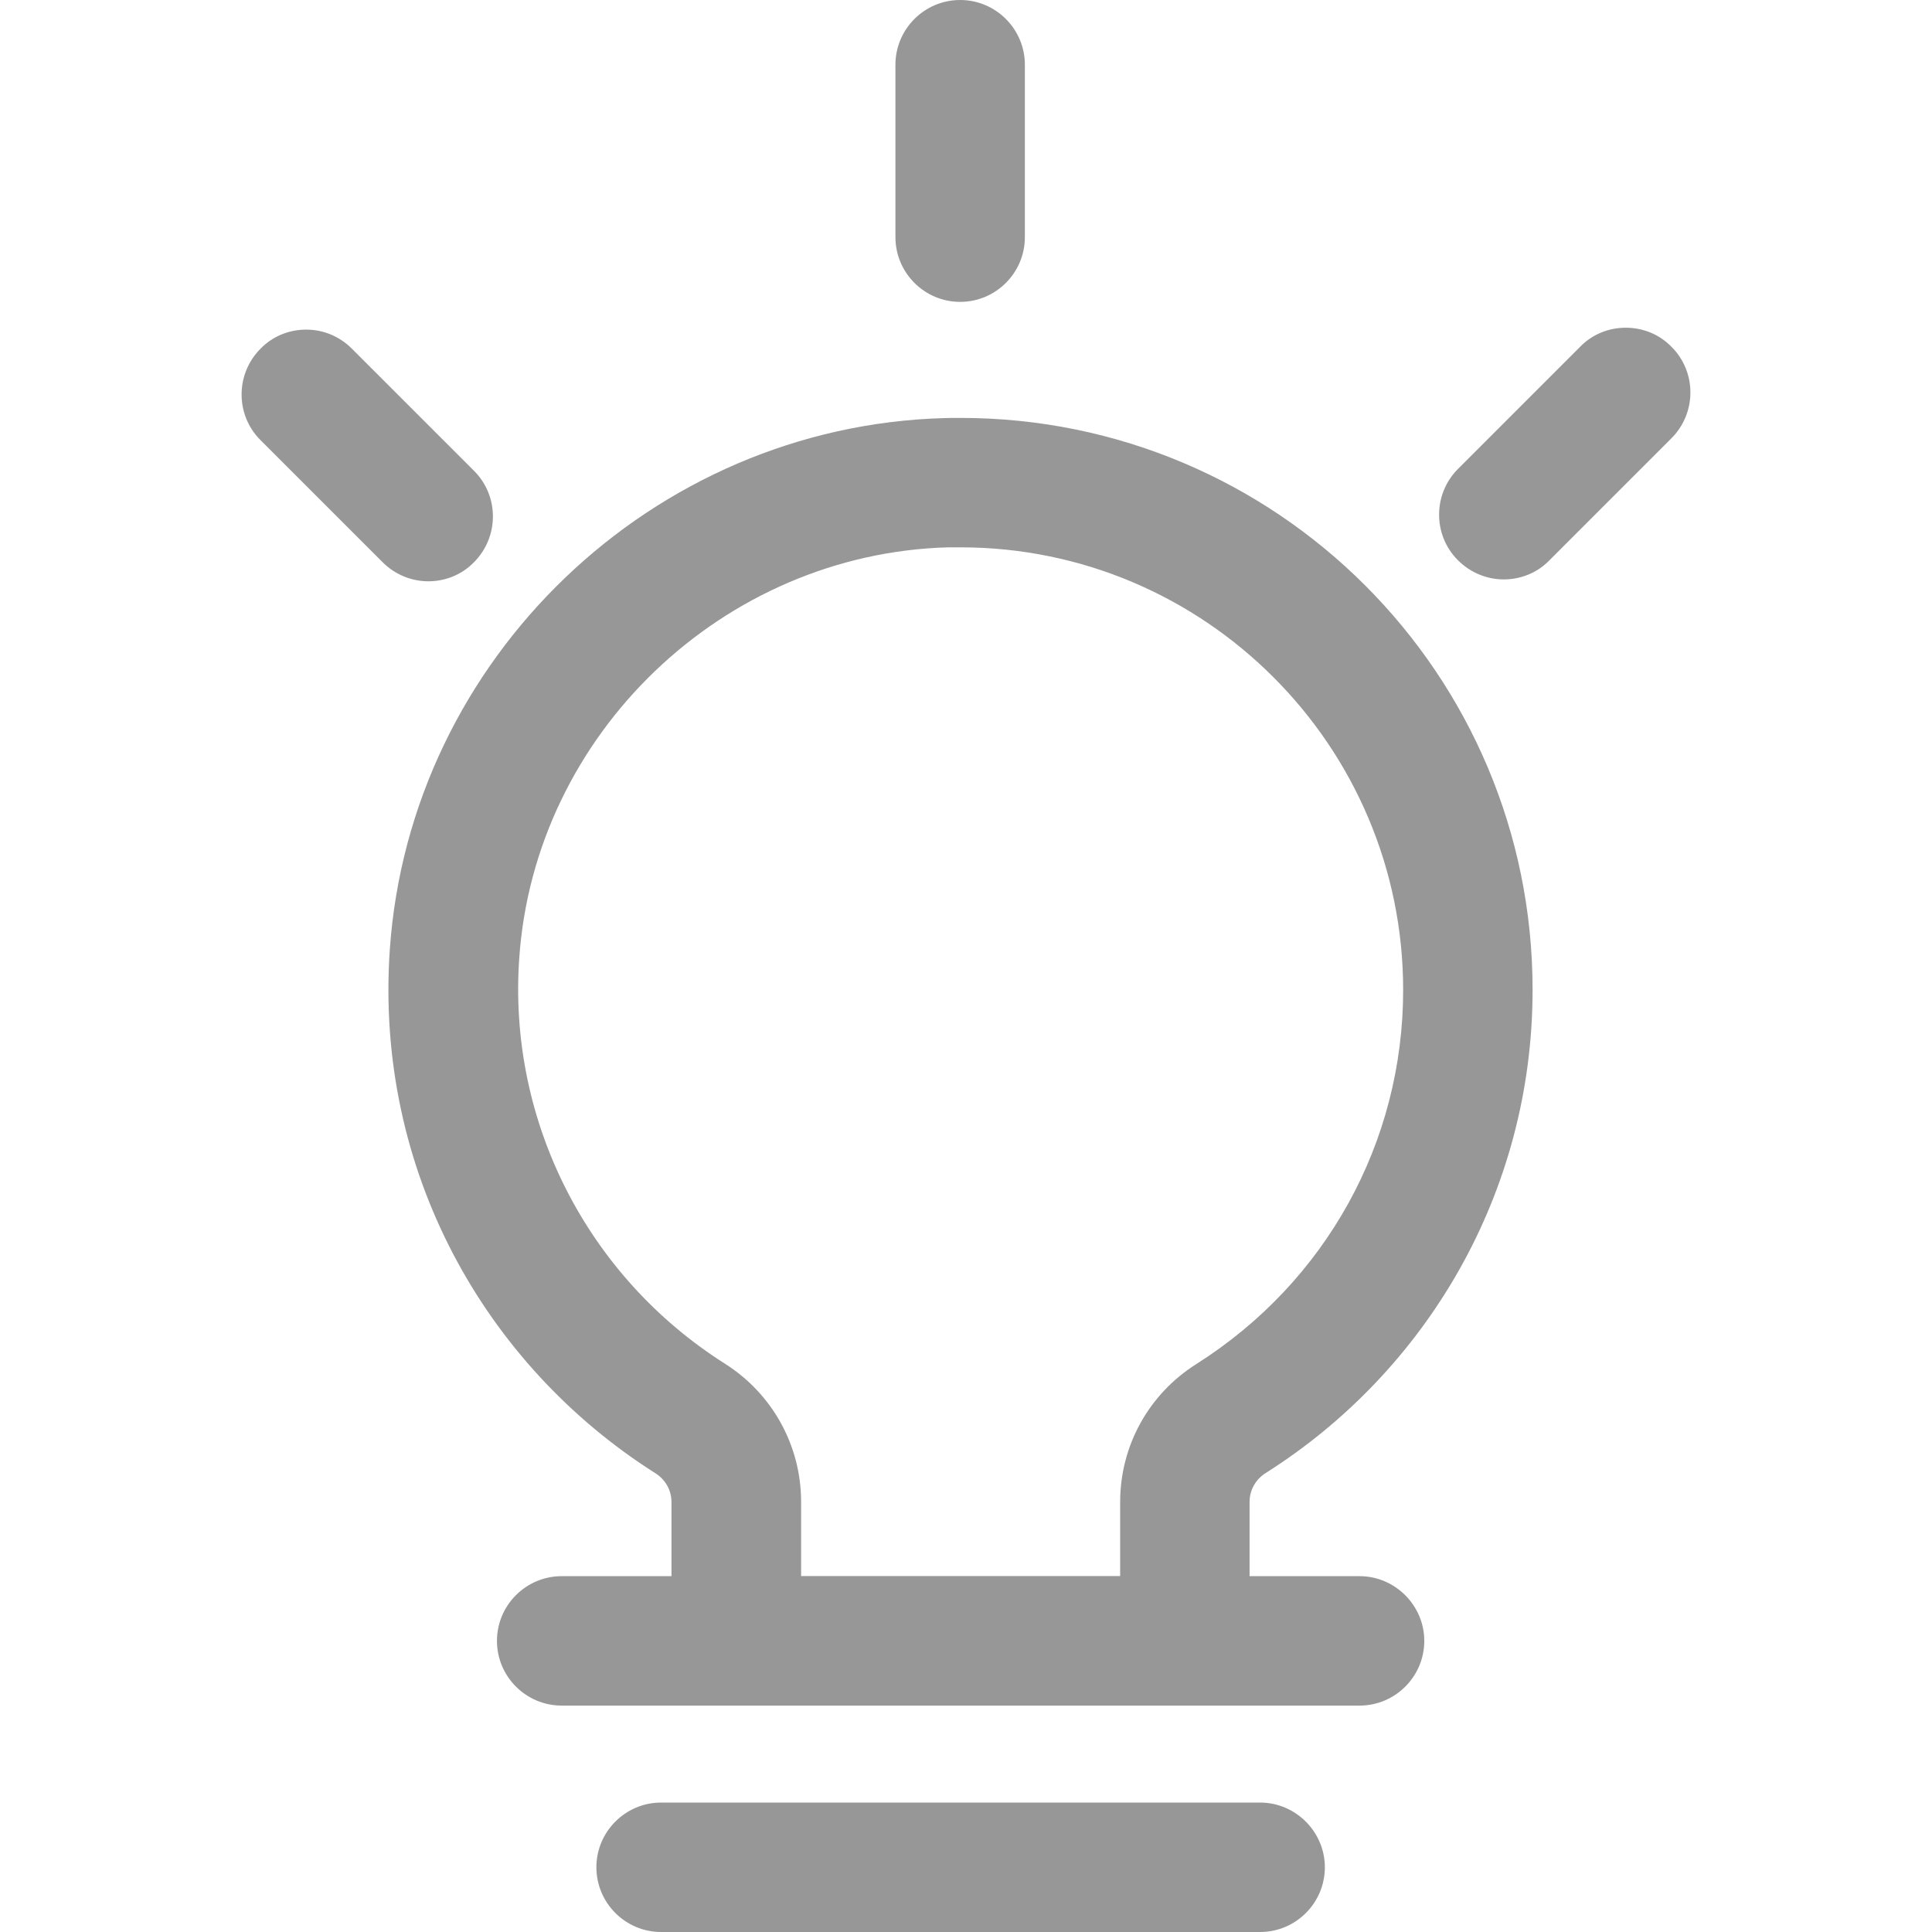 <?xml version="1.0" standalone="no"?><!DOCTYPE svg PUBLIC "-//W3C//DTD SVG 1.1//EN" "http://www.w3.org/Graphics/SVG/1.1/DTD/svg11.dtd"><svg t="1538013853393" class="icon" style="" viewBox="0 0 1024 1024" version="1.1" xmlns="http://www.w3.org/2000/svg" p-id="4815" xmlns:xlink="http://www.w3.org/1999/xlink" width="128" height="128"><defs><style type="text/css"></style></defs><path d="M509.1 290.1c129.4 0 234.6 105.3 234.6 234.6 0 80.7-40.9 154.7-109.5 198.2-25.4 16-40.5 43.4-40.5 73.3v39.3H424.6V796c0-29.8-15.2-57.3-40.5-73.3-73-46.3-114.9-128.6-108.9-214.7 8.1-118.9 108-214.6 227.3-217.9h6.6m0-68.6c-2.9 0-5.7 0-8.7 0.1-154.6 4.3-283.2 127.5-293.8 281.8-8 116.7 50.3 220.1 140.7 277.4 5.3 3.3 8.6 9 8.6 15.3V904h306.4V796c0-6.3 3.3-12 8.6-15.3 84.9-53.7 141.4-148.2 141.4-256.1 0-167.5-135.7-303.1-303.2-303.1z" p-id="4816" fill="#979797"></path><path d="M720.6 835.4H297.7c-18.9 0-34.3 15.4-34.3 34.3s15.4 34.3 34.3 34.3h422.9c18.9 0 34.3-15.4 34.3-34.3 0-18.8-15.5-34.3-34.3-34.3zM667.9 955.4H350.4c-18.9 0-34.3 15.4-34.3 34.3s15.4 34.3 34.3 34.3h317.5c18.9 0 34.3-15.4 34.3-34.3 0-18.8-15.5-34.3-34.3-34.3zM508.9 0c-18.9 0-34.3 15.4-34.3 34.3v91.4c0 18.9 15.4 34.3 34.3 34.3s34.3-15.4 34.3-34.3V34.3c0-18.9-15.4-34.3-34.3-34.3zM162.3 174.7c-8.8 0-17.6 3.3-24.2 10.1-13.4 13.4-13.4 35.2 0 48.5l64.7 64.7c6.6 6.6 15.4 10.1 24.2 10.1s17.6-3.3 24.2-10.1c13.4-13.4 13.4-35.2 0-48.5l-64.7-64.7c-6.7-6.7-15.4-10.1-24.2-10.1zM861.7 173.7c-8.8 0-17.6 3.3-24.2 10.1l-64.7 64.7c-13.4 13.4-13.4 35.2 0 48.5 6.6 6.6 15.4 10.1 24.2 10.1 8.8 0 17.6-3.3 24.2-10.1l64.7-64.7c13.4-13.4 13.4-35.2 0-48.5-6.6-6.8-15.4-10.1-24.2-10.1z" p-id="4817" fill="#979797"></path></svg>
